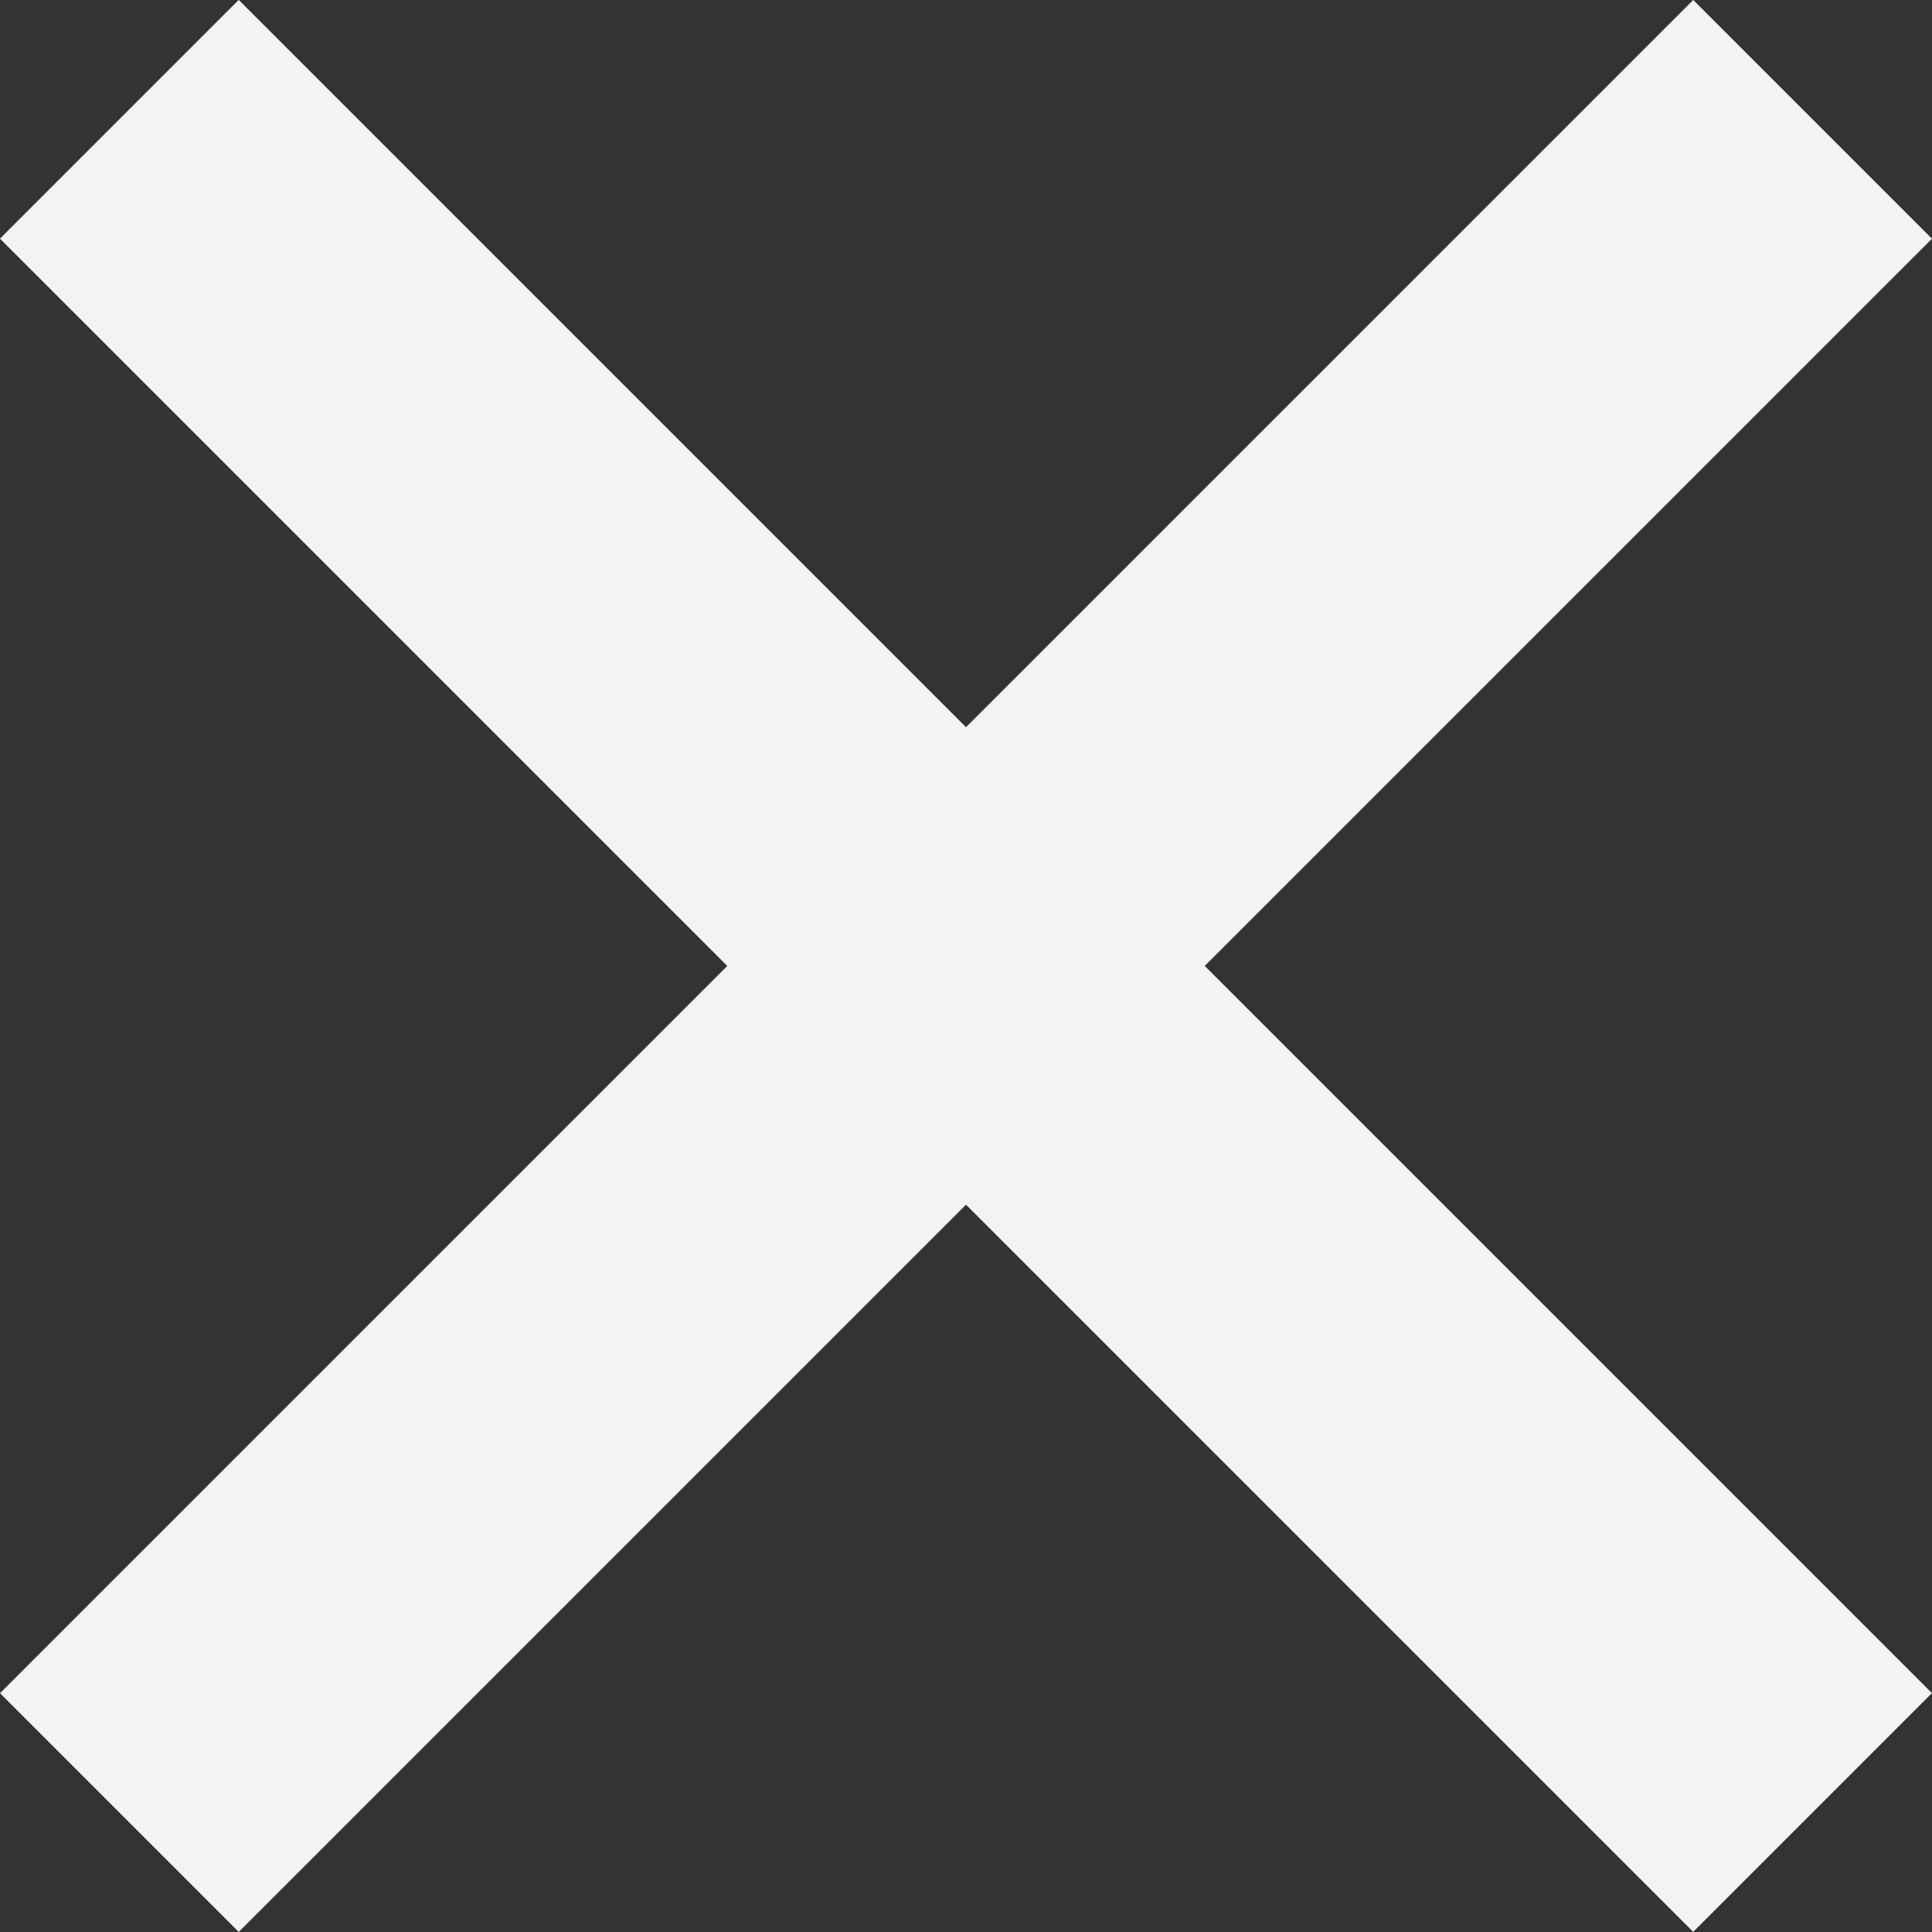 <?xml version="1.0" encoding="UTF-8"?>
<svg id="Layer_2" data-name="Layer 2" xmlns="http://www.w3.org/2000/svg" viewBox="0 0 176.8 176.8">
  <rect x="0" y="0" width="176.8" height="176.8" fill="#333333" stroke="none"/>
  <defs>
    <style>
      .cls-1 {
        fill: #f3f3f3;
      }
    </style>
  </defs>
  <g id="_ÎÓÈ_1" data-name="—ÎÓÈ_1">
    <g>
      <rect class="cls-1" x="-21.16" y="72.95" width="219.13" height="30.9" transform="translate(-36.62 88.4) rotate(-45)"/>
      <rect class="cls-1" x="-21.16" y="72.95" width="219.13" height="30.9" transform="translate(88.4 213.41) rotate(-135)"/>
    </g>
  </g>
</svg>
